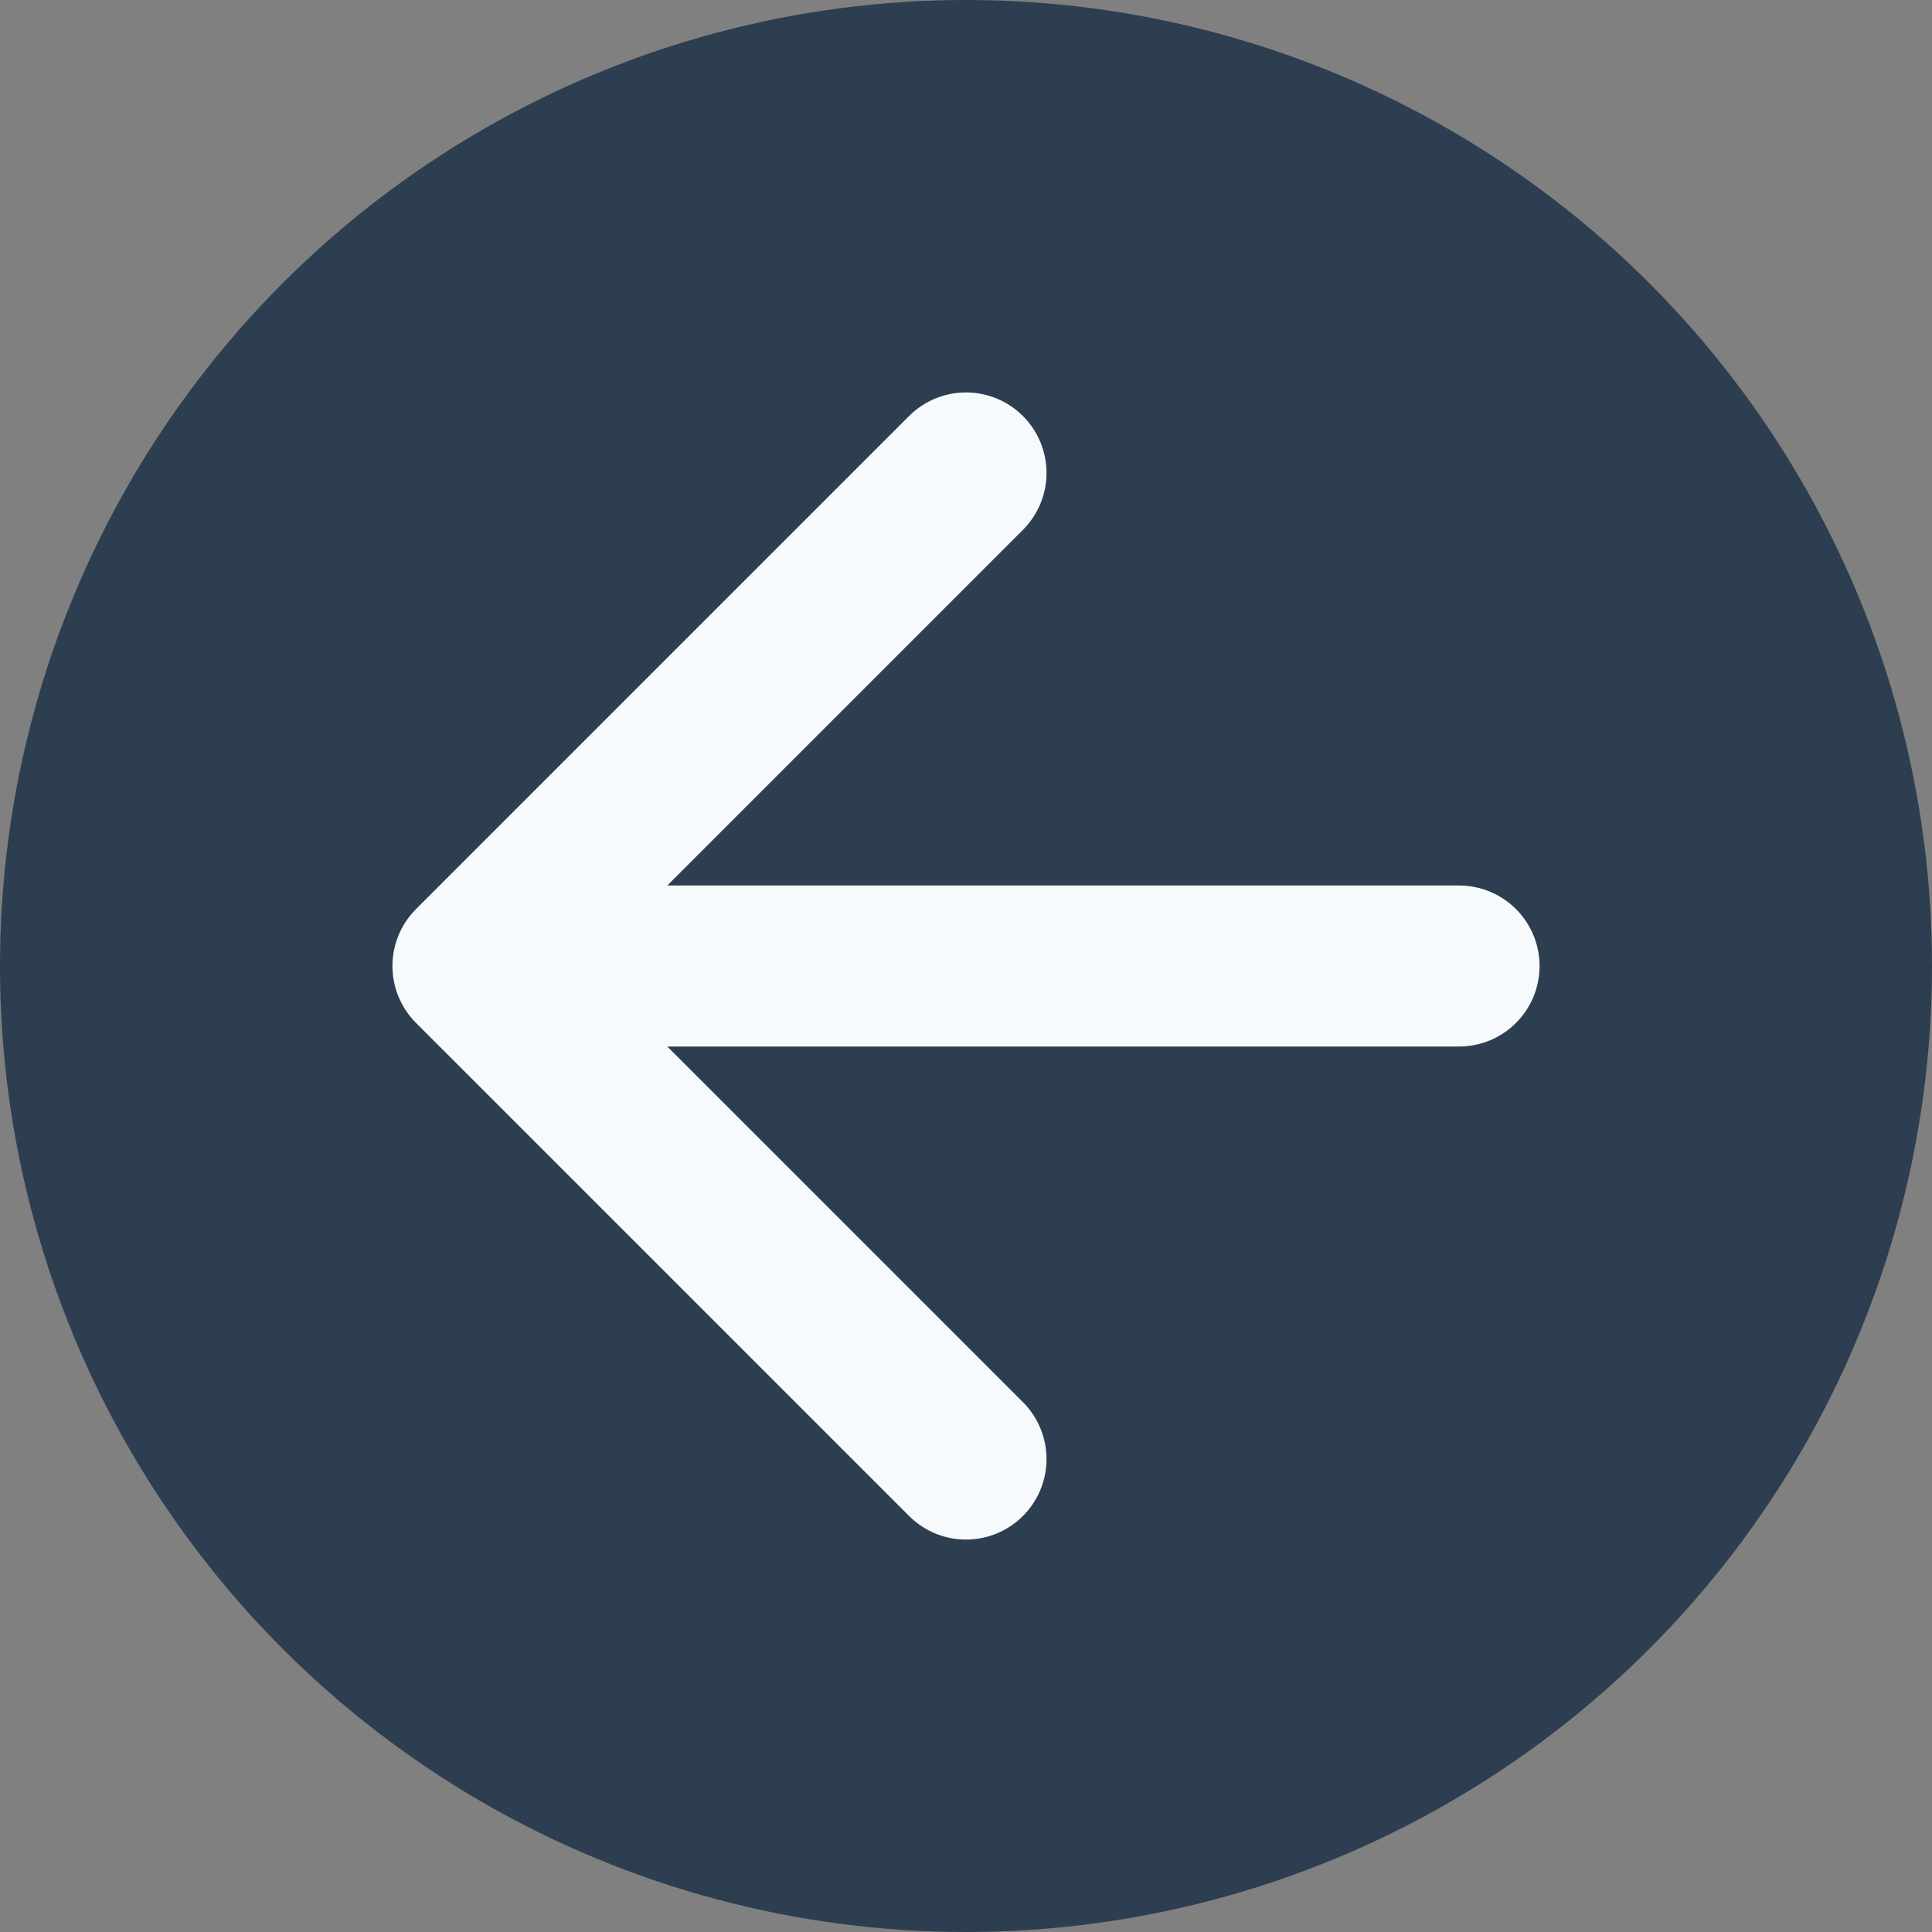 <svg width="48" height="48" viewBox="0 0 48 48" fill="none" xmlns="http://www.w3.org/2000/svg">
<rect x="0" y="0" width="48" height="48" fill="#808080" stroke="none"/>
<circle cx="24" cy="24" r="24" fill="#2C3E50"/>
<path d="M36.25 24L11.75 24M11.75 24L24 36.25M11.75 24L24 11.75" stroke="#F7FAFC" stroke-width="4" stroke-linecap="round" stroke-linejoin="round"/>
</svg>
